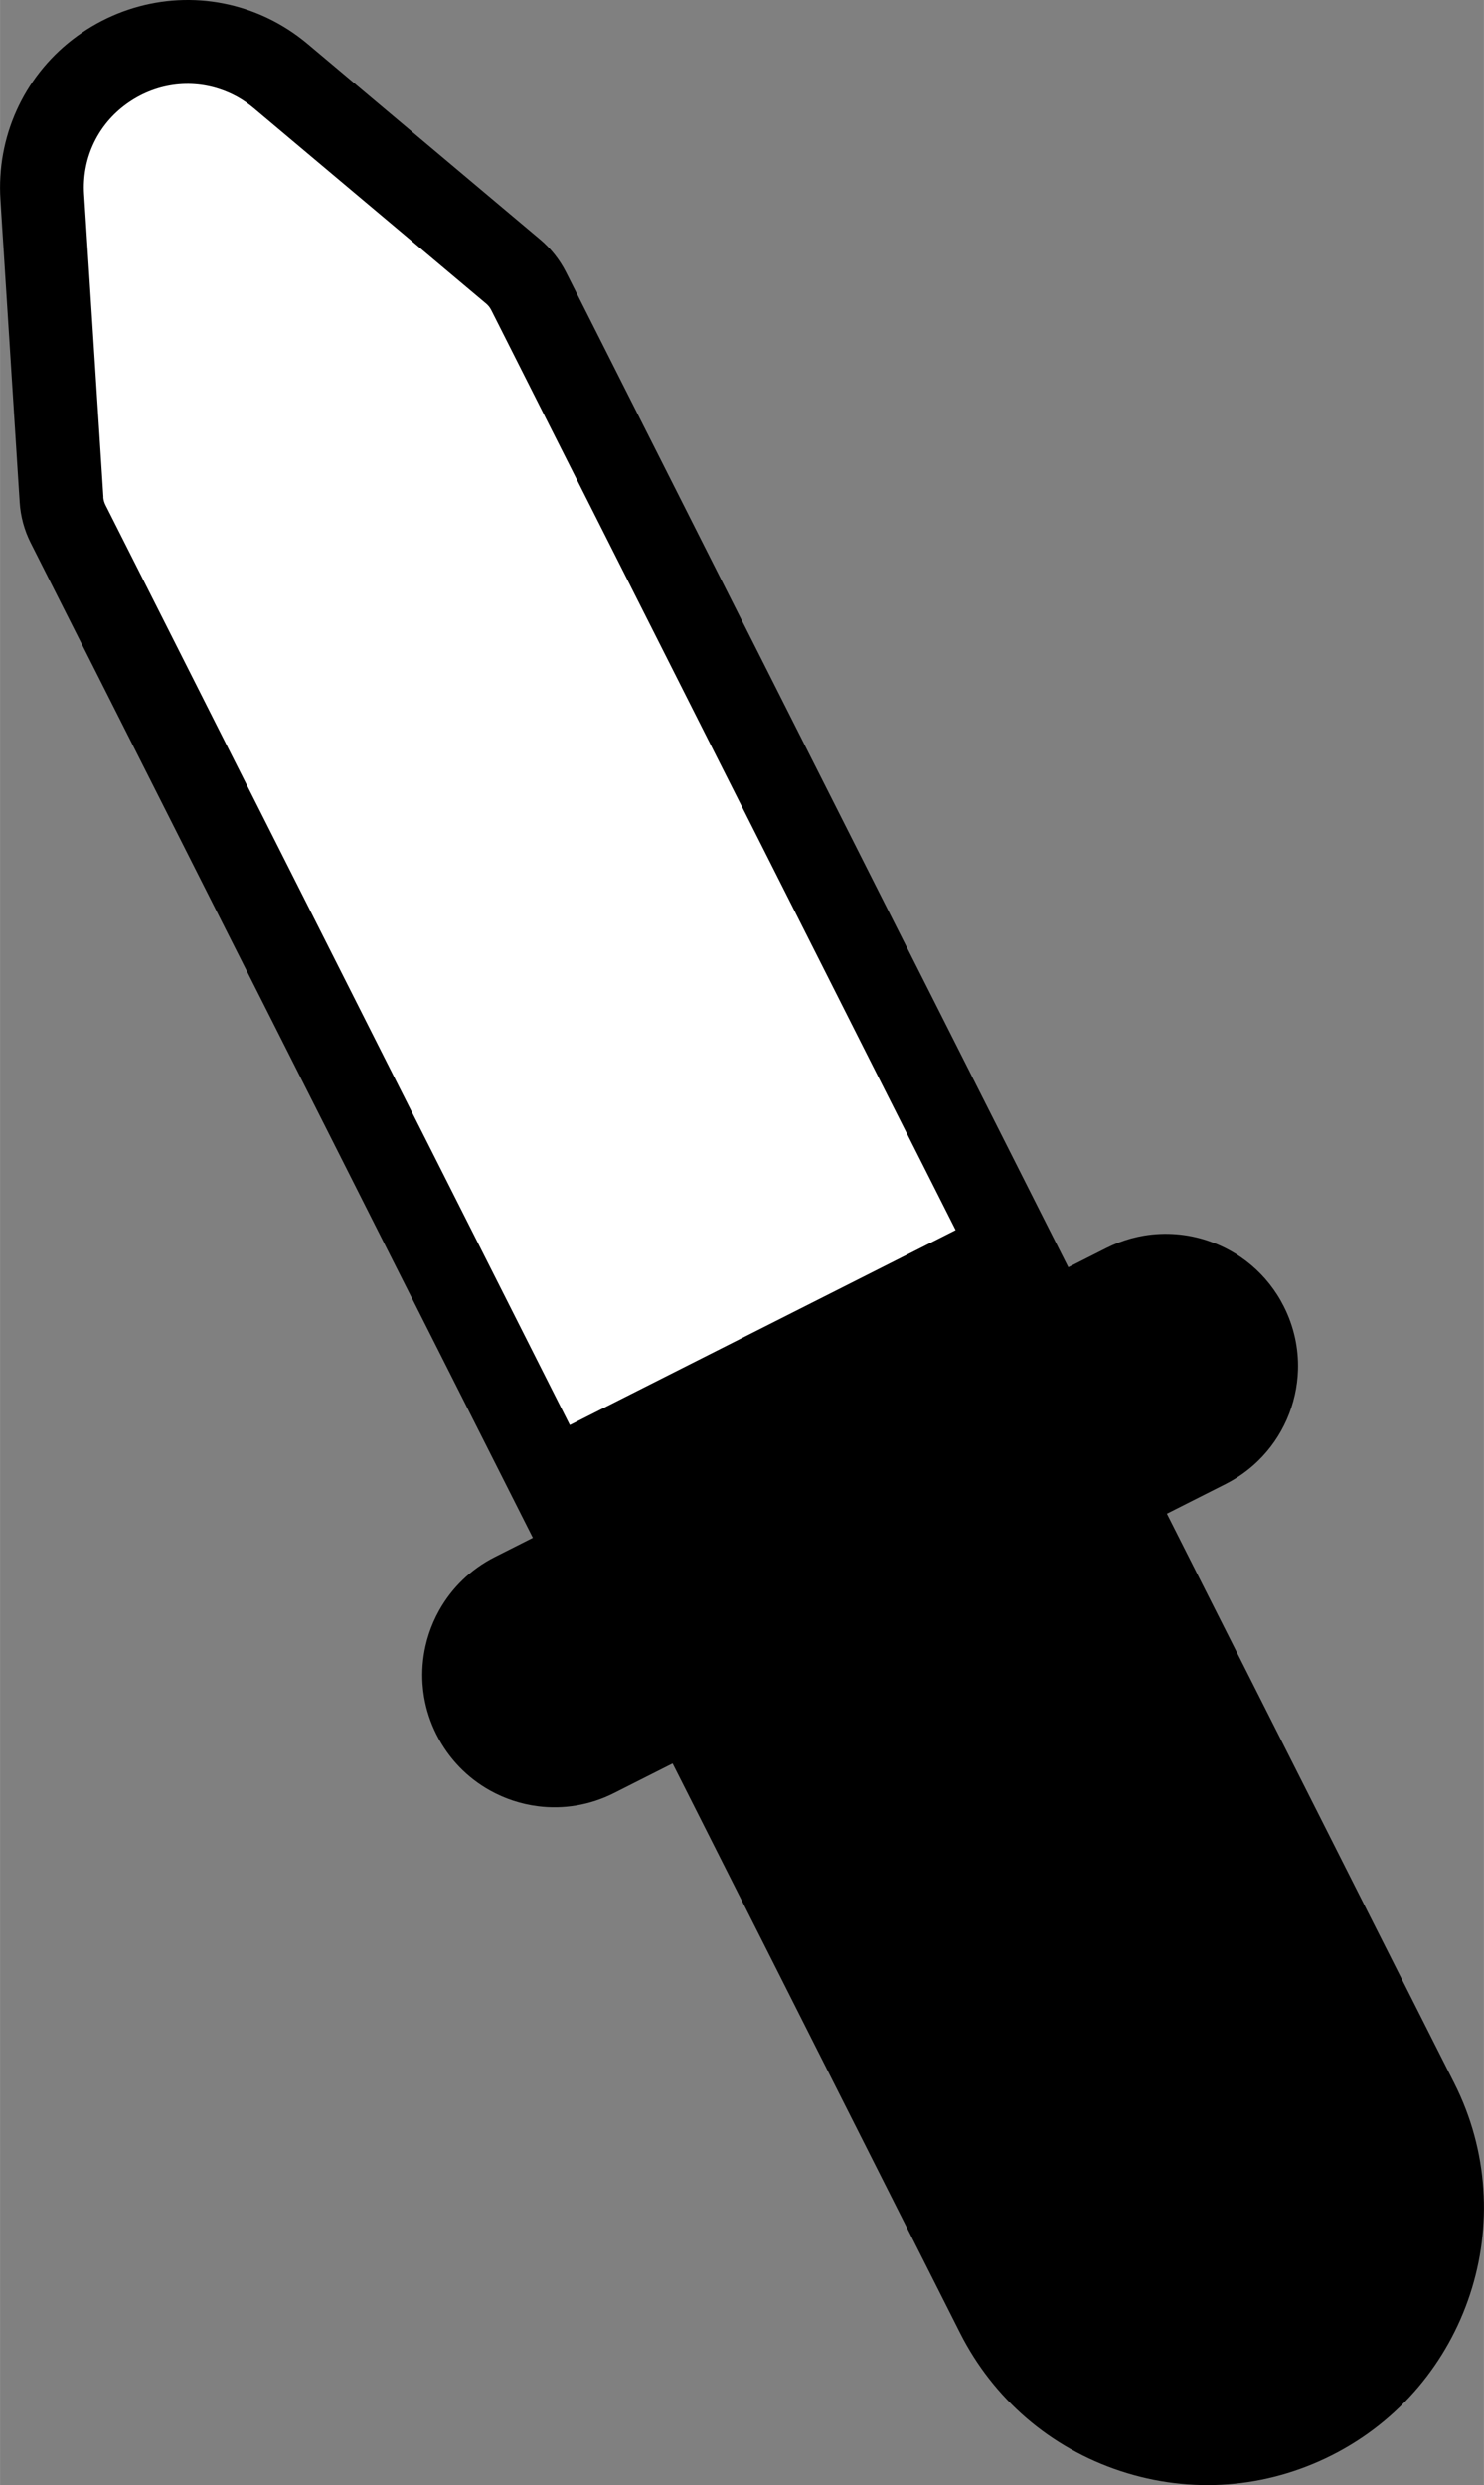 <?xml version="1.0" encoding="UTF-8" standalone="no"?>
<svg
   width="11.504"
   height="19.254"
   x="0px"
   y="0px"
   viewBox="0 0 212.912 356.369"
   version="1.1"
   id="svg4"
   sodipodi:docname="pipette.svg"
   inkscape:version="1.1.1 (3bf5ae0d25, 2021-09-20)"
   xmlns:inkscape="http://www.inkscape.org/namespaces/inkscape"
   xmlns:sodipodi="http://sodipodi.sourceforge.net/DTD/sodipodi-0.dtd"
   xmlns="http://www.w3.org/2000/svg"
   xmlns:svg="http://www.w3.org/2000/svg">
  <rect x="0" y="0" width="212.912" height="356.369" fill="#808080" stroke="none"/>
  <defs
     id="defs8" />
  <sodipodi:namedview
     id="namedview6"
     pagecolor="#ffffff"
     bordercolor="#666666"
     borderopacity="1.0"
     inkscape:pageshadow="2"
     inkscape:pageopacity="0.0"
     inkscape:pagecheckerboard="0"
     showgrid="false"
     inkscape:zoom="32"
     inkscape:cx="1.921875"
     inkscape:cy="7.078125"
     inkscape:window-width="1920"
     inkscape:window-height="1057"
     inkscape:window-x="3832"
     inkscape:window-y="-8"
     inkscape:window-maximized="1"
     inkscape:current-layer="svg4"
     fit-margin-top="0"
     fit-margin-left="0"
     fit-margin-right="0"
     fit-margin-bottom="0" />
  <path
     d="m 191.099,352.084 c -9.472,4.783 -20.239,5.592 -30.318,2.277 -10.079,-3.315 -18.265,-10.357 -23.048,-19.828 l -41.236,-81.65 -8.405,4.245 c -3.506,1.77 -7.299,2.349 -10.923,1.888 -0.604,-0.077 -1.203,-0.183 -1.795,-0.317 -0.592,-0.134 -1.178,-0.296 -1.753,-0.485 -0.576,-0.189 -1.143,-0.407 -1.699,-0.65 -0.556,-0.244 -1.1,-0.515 -1.632,-0.811 -3.189,-1.779 -5.899,-4.498 -7.67,-8.003 v 0 c -0.885,-1.752 -1.472,-3.577 -1.781,-5.417 -0.103,-0.613 -0.175,-1.228 -0.216,-1.843 -0.124,-1.843 0.024,-3.682 0.424,-5.458 0.134,-0.592 0.296,-1.178 0.485,-1.753 0.379,-1.152 0.868,-2.268 1.461,-3.331 0.89,-1.595 2.014,-3.07 3.354,-4.367 1.34,-1.297 2.896,-2.417 4.649,-3.303 L 76.449,220.525 4.397,77.852 C 3.483,76.042 2.944,74.065 2.817,72.042 L 0.055,28.619 C -0.512,19.697 3.347,11.124 10.381,5.684 c 7.116,-5.503 16.405,-7.131 24.848,-4.354 3.26,1.072 6.27,2.756 8.947,5.007 L 77.483,34.334 c 1.552,1.304 2.824,2.911 3.737,4.72 l 72.054,142.674 5.451,-2.753 c 0.584,-0.295 1.177,-0.557 1.775,-0.787 1.196,-0.459 2.416,-0.789 3.643,-0.995 3.066,-0.514 6.173,-0.253 9.054,0.694 v 0 c 0.028,0.009 0.054,0.022 0.081,0.031 1.699,0.567 3.318,1.369 4.803,2.398 2.011,1.392 3.775,3.19 5.156,5.35 0.346,0.54 0.666,1.102 0.961,1.687 v 0 c 1.475,2.921 2.123,6.043 2.031,9.099 -0.073,2.444 -0.619,4.847 -1.595,7.072 -0.488,1.112 -1.082,2.179 -1.778,3.185 -0.696,1.006 -1.494,1.949 -2.387,2.814 -1.34,1.297 -2.896,2.417 -4.649,3.303 l -8.405,4.245 41.235,81.65 c 9.873,19.549 1.999,43.489 -17.553,53.364 z"
     id="path2"
     sodipodi:nodetypes="csccscssscssscsscsccccccsccscsccsscccsscsscccsc"
     style="font-variation-settings:normal;opacity:1;vector-effect:none;fill:#000000;fill-opacity:1;stroke-width:1;stroke-linecap:butt;stroke-linejoin:miter;stroke-miterlimit:4;stroke-dasharray:none;stroke-dashoffset:0;stroke-opacity:1;-inkscape-stroke:none;stop-color:#000000;stop-opacity:1" />
  <path
     id="path2-95"
     style="font-variation-settings:normal;vector-effect:none;fill:#ffffff;fill-opacity:1;stroke-width:1;stroke-linecap:butt;stroke-linejoin:miter;stroke-miterlimit:4;stroke-dasharray:none;stroke-dashoffset:0;stroke-opacity:1;-inkscape-stroke:none;stop-color:#000000"
     d="m 31.477,12.768 c -4.63,-1.523 -9.727,-0.661 -13.742,2.444 -3.88,3.001 -5.993,7.646 -5.677,12.632 l 2.769,43.417 c -0.004,0.011 -0.007,0.023 -0.011,0.034 0.025,0.391 0.13,0.768 0.313,1.13 L 81.755,204.353 137.109,176.398 70.482,44.471 c -0.181,-0.358 -0.42,-0.667 -0.724,-0.923 L 36.426,15.537 c -1.538,-1.294 -3.152,-2.178 -4.95,-2.769 z"
     sodipodi:nodetypes="scccccccsccs" />
</svg>
